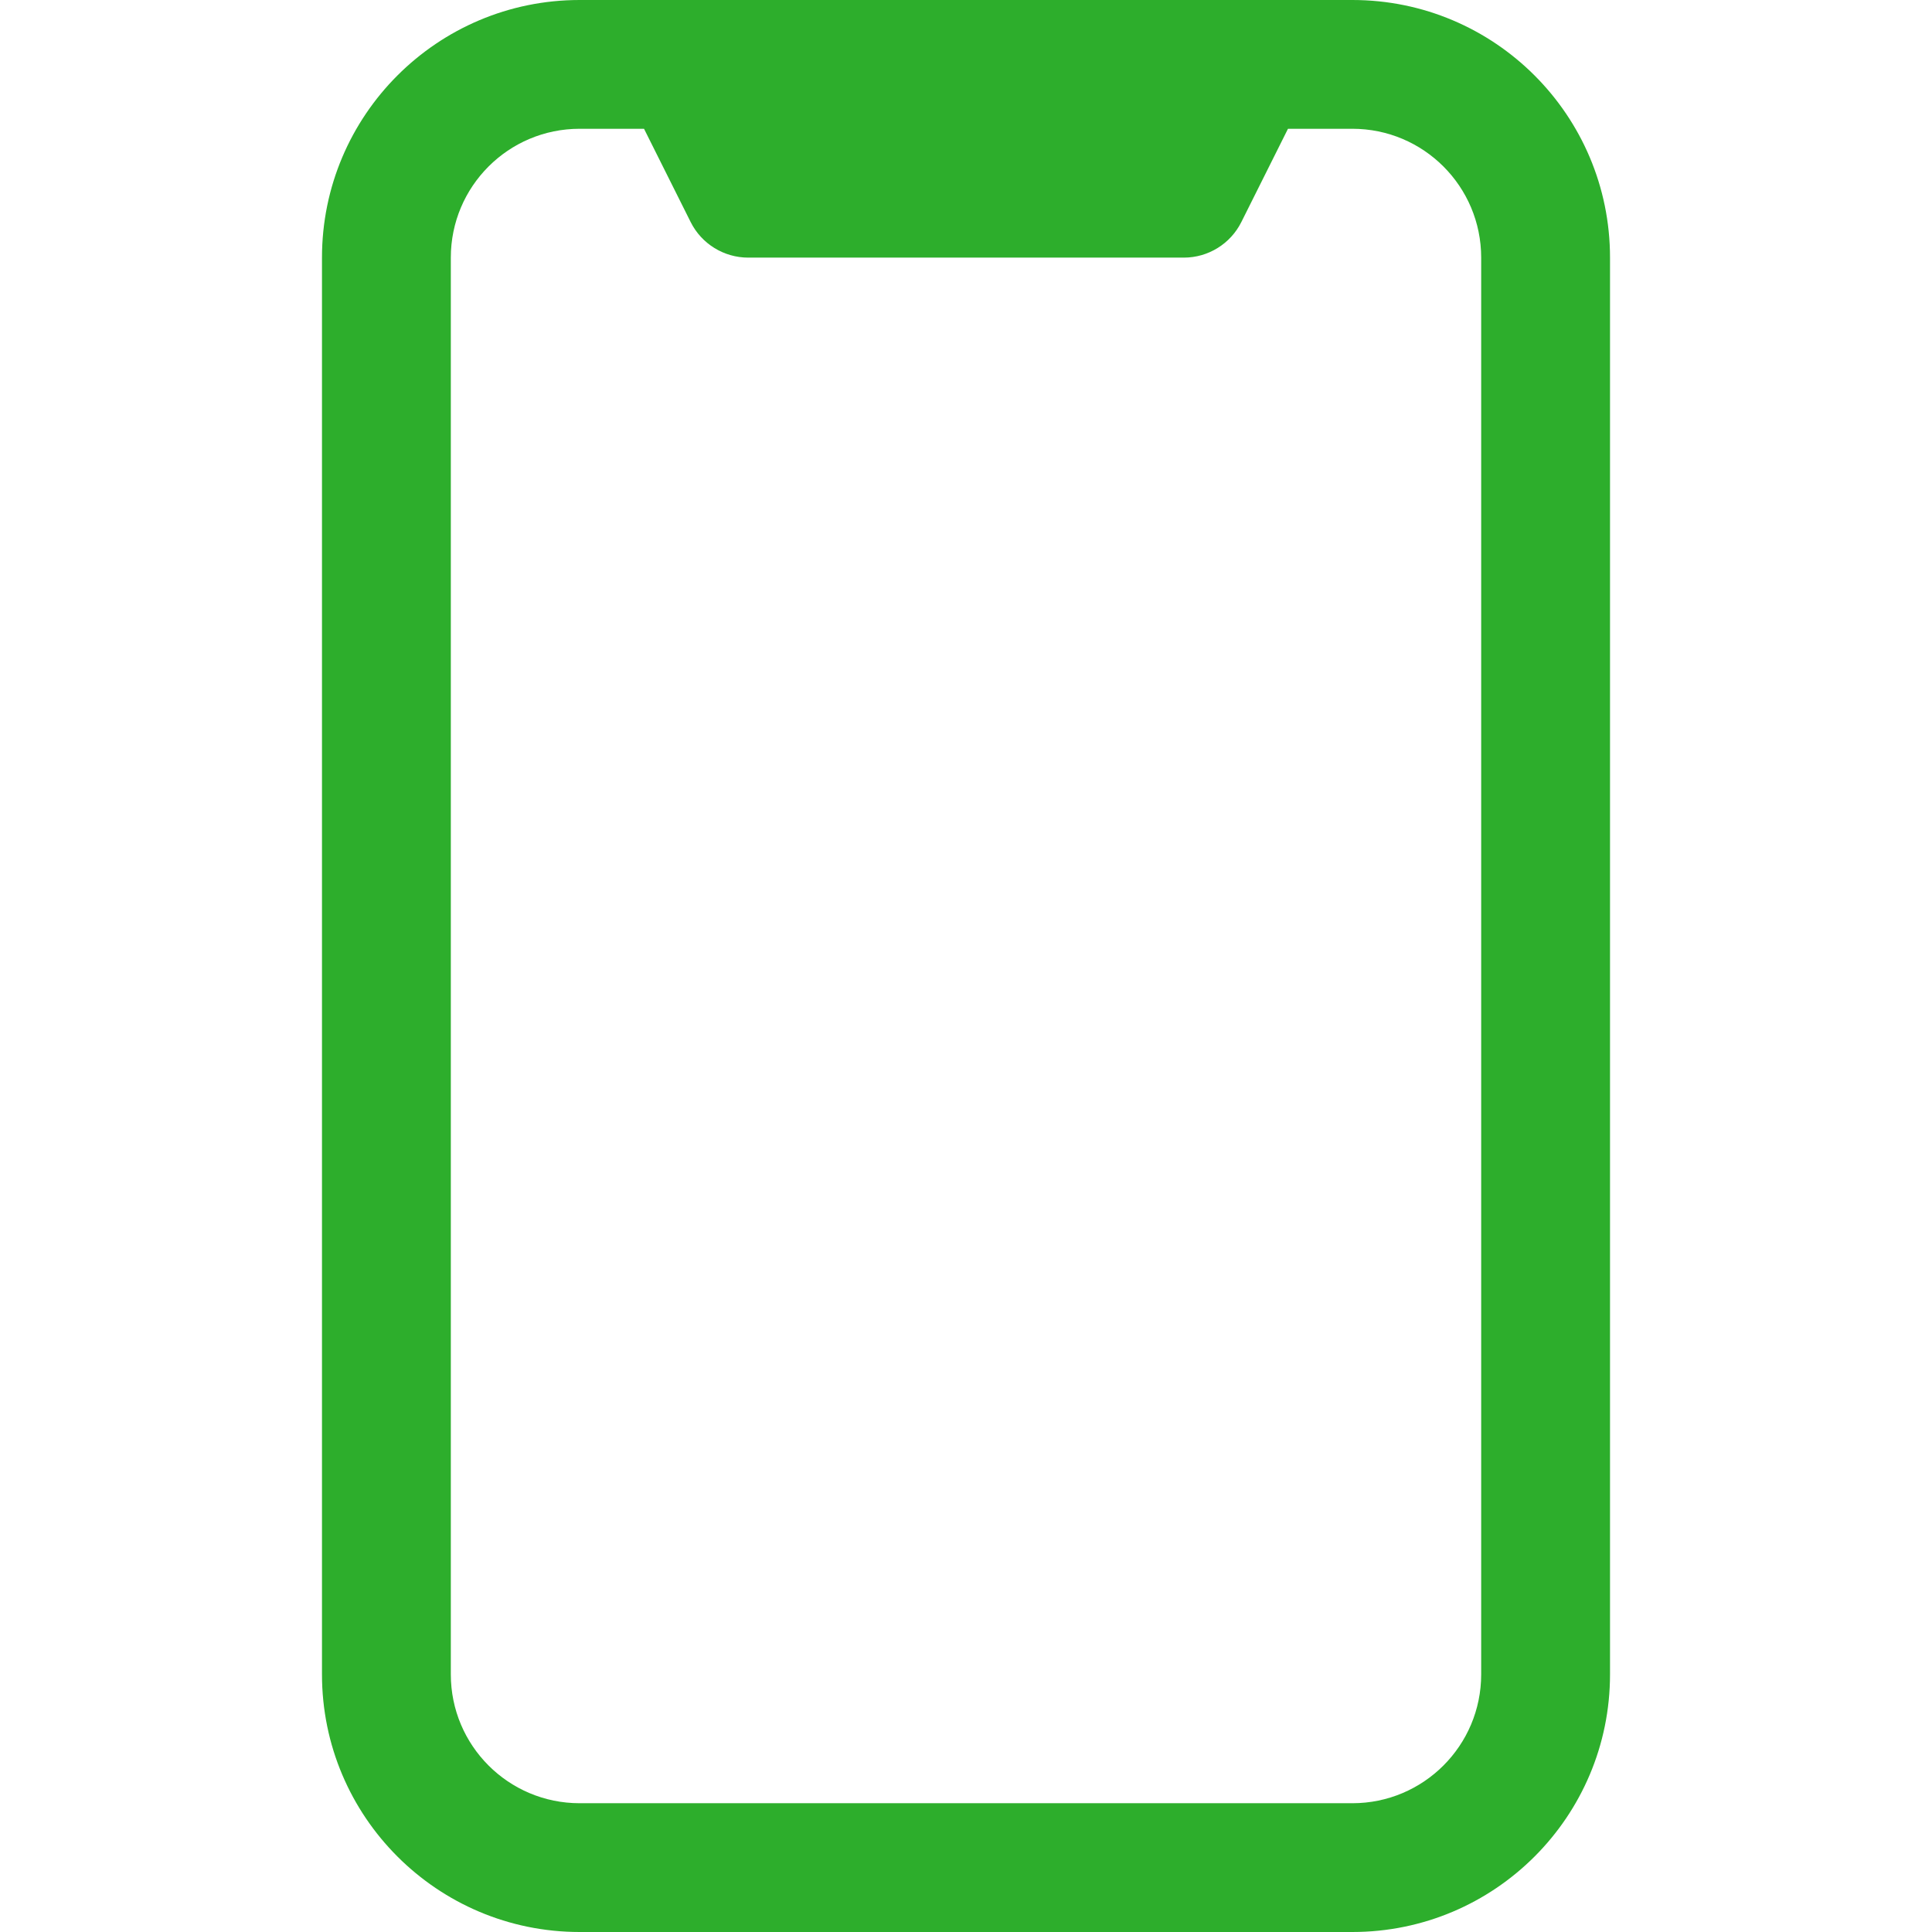 <svg width="32" height="32" viewBox="0 0 32 32" fill="none" xmlns="http://www.w3.org/2000/svg">
<g clip-path="url(#clip0_1245_56420)">
<path d="M9.6 0H22.4C24.756 0 26.667 1.91 26.667 4.267V27.733C26.667 30.09 24.756 32 22.4 32H9.6C7.244 32 5.333 30.09 5.333 27.733V4.267C5.333 1.91 7.244 0 9.6 0ZM9.6 2.133C8.422 2.133 7.467 3.088 7.467 4.267V27.733C7.467 28.912 8.422 29.867 9.6 29.867H22.4C23.578 29.867 24.533 28.912 24.533 27.733V4.267C24.533 3.088 23.578 2.133 22.4 2.133H9.6ZM10.667 2.133H21.333L20.561 3.677C20.381 4.038 20.012 4.267 19.608 4.267H12.393C11.989 4.267 11.619 4.038 11.439 3.677L10.667 2.133Z" fill="#2DAE2C"/>
</g>
<defs>
<clipPath id="clip0_1245_56420">
<rect width="32" height="32" fill="white"/>
</clipPath>
</defs>
</svg>

